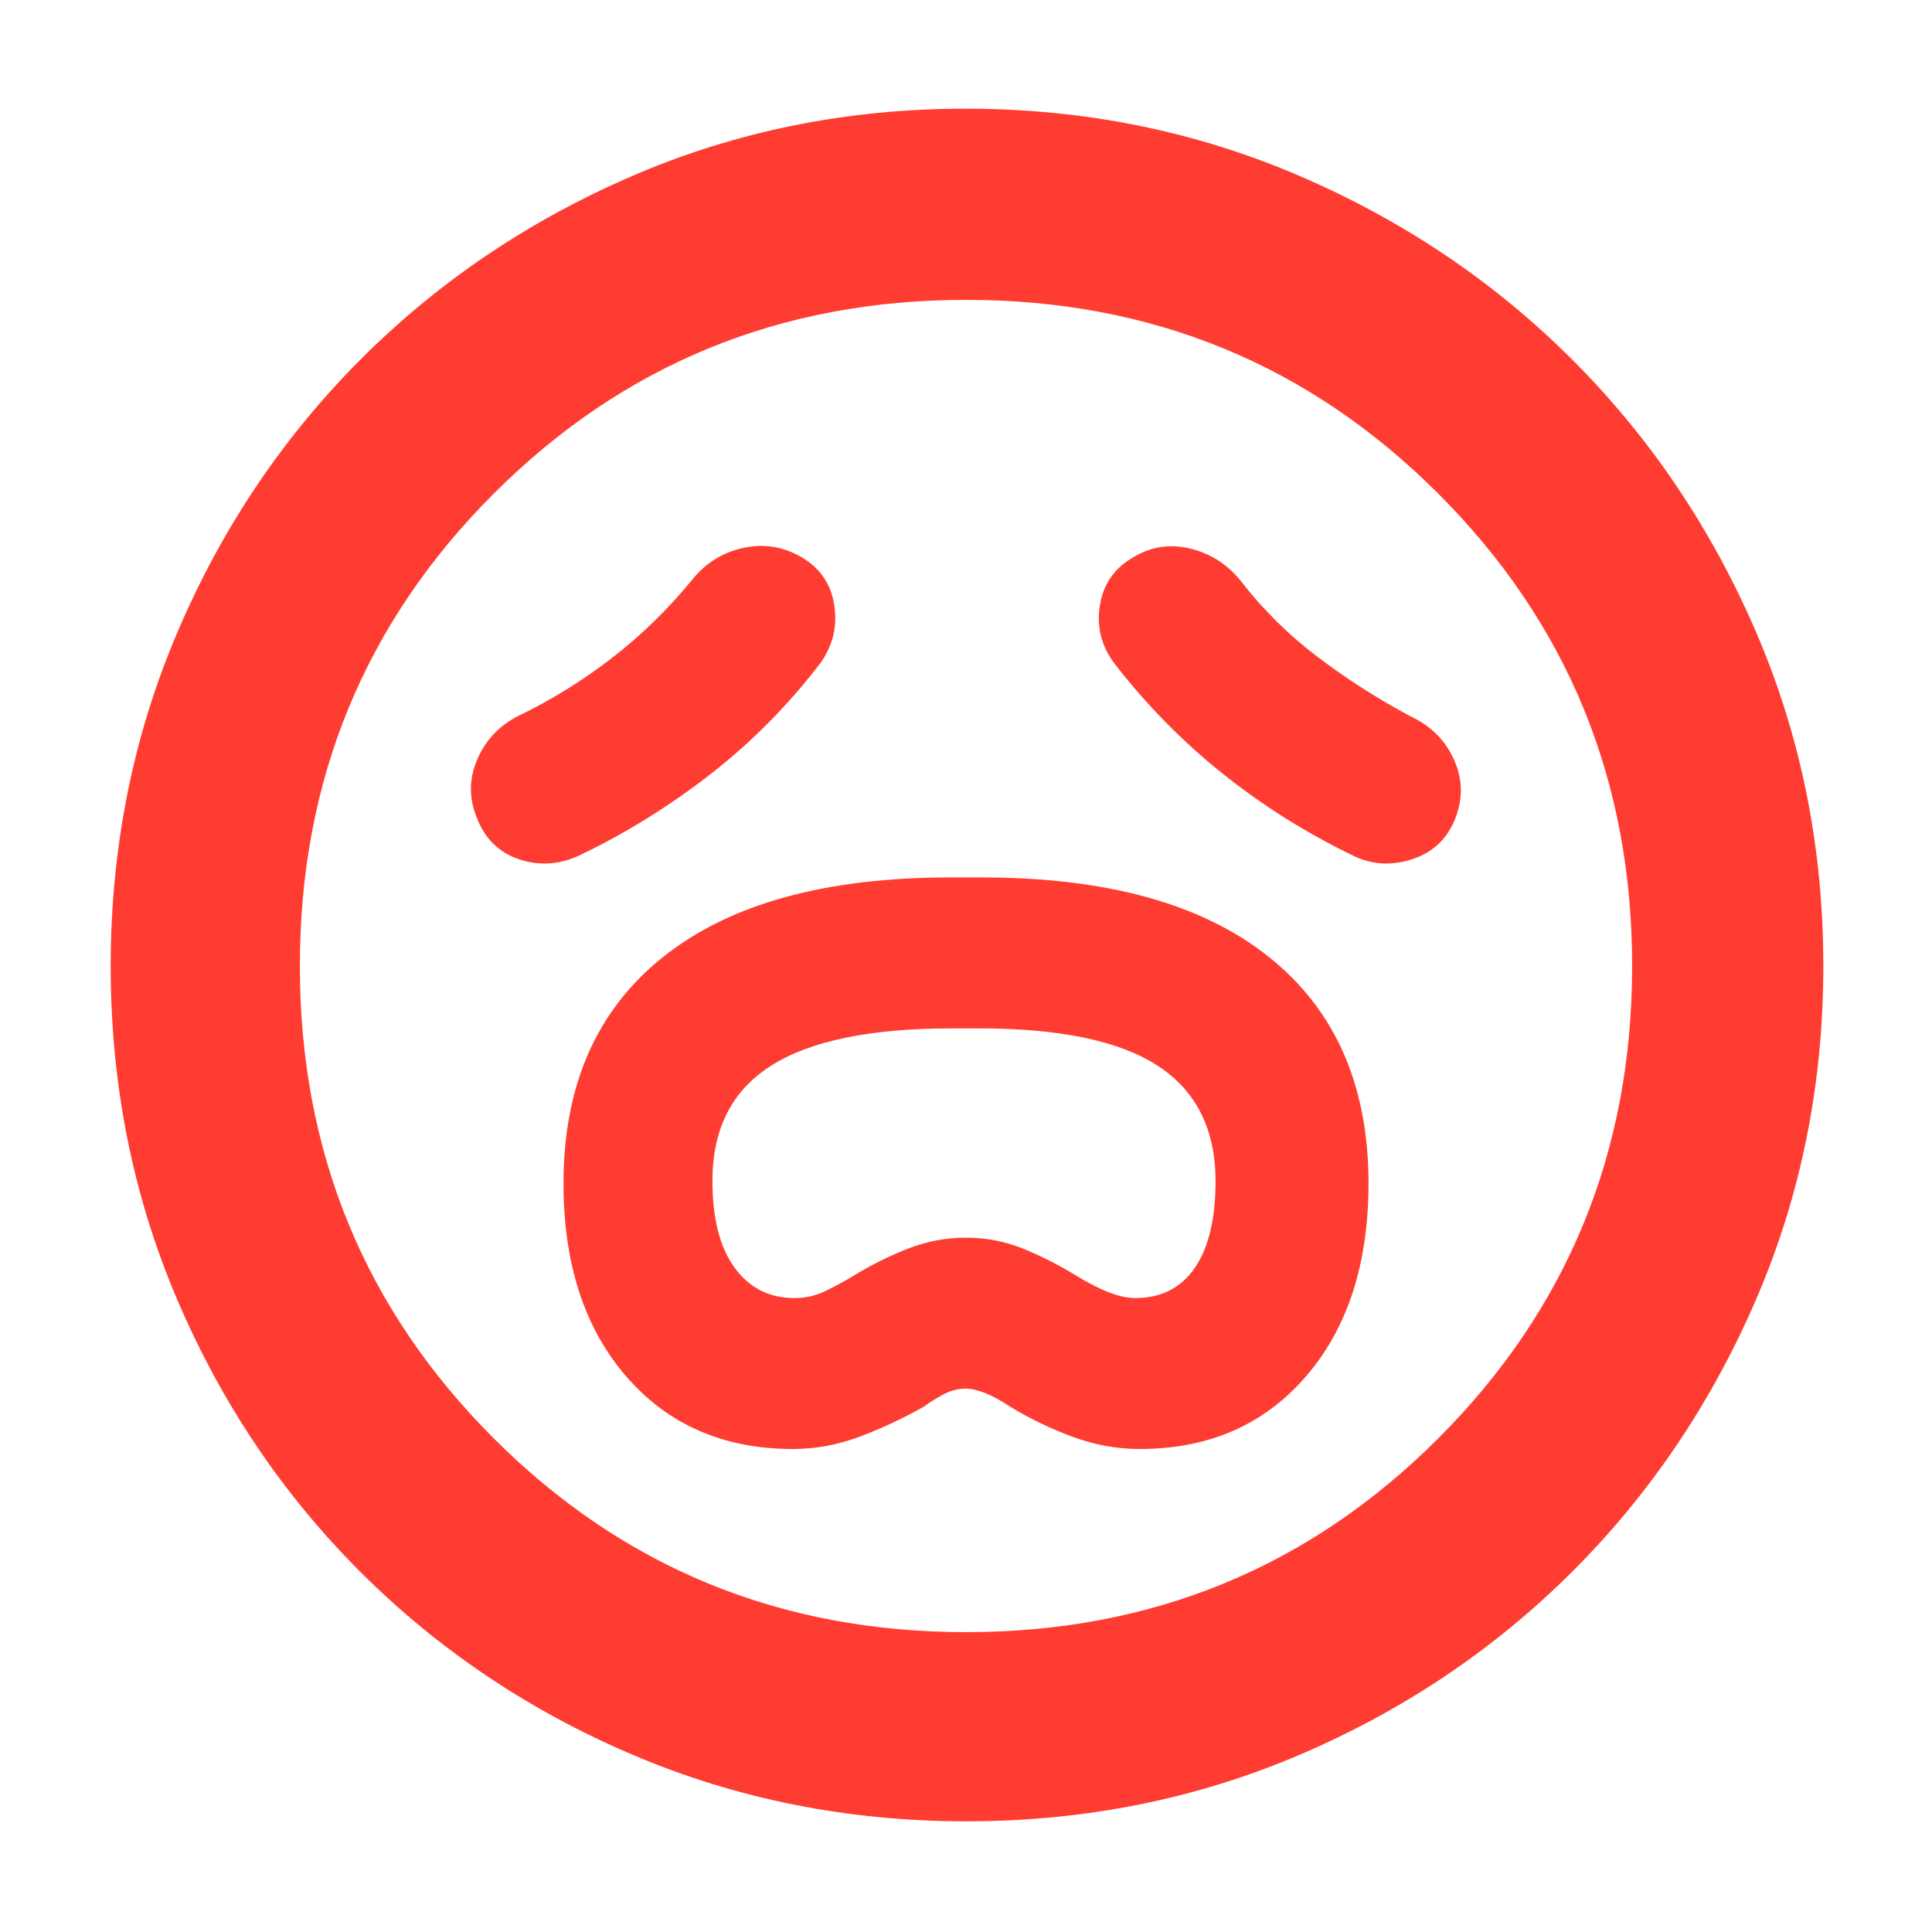 <svg xmlns="http://www.w3.org/2000/svg" height="48" viewBox="0 -960 960 960" width="48"><path fill="rgb(255, 60, 50)" d="M394-240q16.65 0 32.82-6Q443-252 459-261q4-3 9.57-6 5.56-3 11.17-3 8.69 0 22.26 9 14.83 9 31.15 15t33.13 6q51.42 0 82.57-36Q680-312 680-372q0-73-49.5-112.5T488-524h-16q-93 0-142.5 39.5T280-372q0 60 31.23 96 31.22 36 82.77 36Zm.73-75Q376-315 365-330.12q-11-15.11-11-43.1 0-38.78 29.2-57.28 29.21-18.5 89.73-18.5h13.55q60.52 0 89.02 18.72Q604-411.56 604-373q0 27.89-10.28 42.94Q583.44-315 564-315q-11 0-29-11-13-8-26.5-13.5T480-345q-15 0-29 5.5T424-326q-6.64 4-13.82 7.5-7.18 3.5-15.45 3.5ZM408-631q9-13 6.5-28.5t-16-23.5q-13.5-8-28.87-4.81Q354.25-684.63 344-672q-18 22-40 39t-47 29q-14 7.38-20 21.69-6 14.31 0 28.81 6 15.5 21 20.5t30-2q34.7-16.63 65.45-40.65T408-631Zm146 1q23.8 30.67 53.55 54.43Q637.3-551.82 672-535q14 7 29.5 2t21.5-20q6-15-.5-29.5T701-604q-24.36-13-46.18-29.5T616-672q-10-12-24.97-15.5Q576.06-691 563-683q-14 8-16.5 24t7.5 29ZM480.14-55Q392-55 314.5-88 237-121 179-179T88-314.36q-33-77.36-33-165.5T88-645.5q33-77.5 90.84-135.55 57.85-58.06 135.28-91.5Q391.56-906 479.78-906t165.84 33.37q77.62 33.37 135.59 91.29 57.98 57.92 91.39 135.46Q906-568.34 906-480q0 88.28-33.45 165.76-33.44 77.48-91.5 135.36Q723-121 645.64-88q-77.36 33-165.5 33ZM480-480Zm0 331q138.38 0 234.69-96.31Q811-341.63 811-480q0-138.38-96.31-234.69T480-811q-138.37 0-234.69 96.31Q149-618.38 149-480q0 138.37 96.31 234.69Q341.63-149 480-149Z"/></svg>